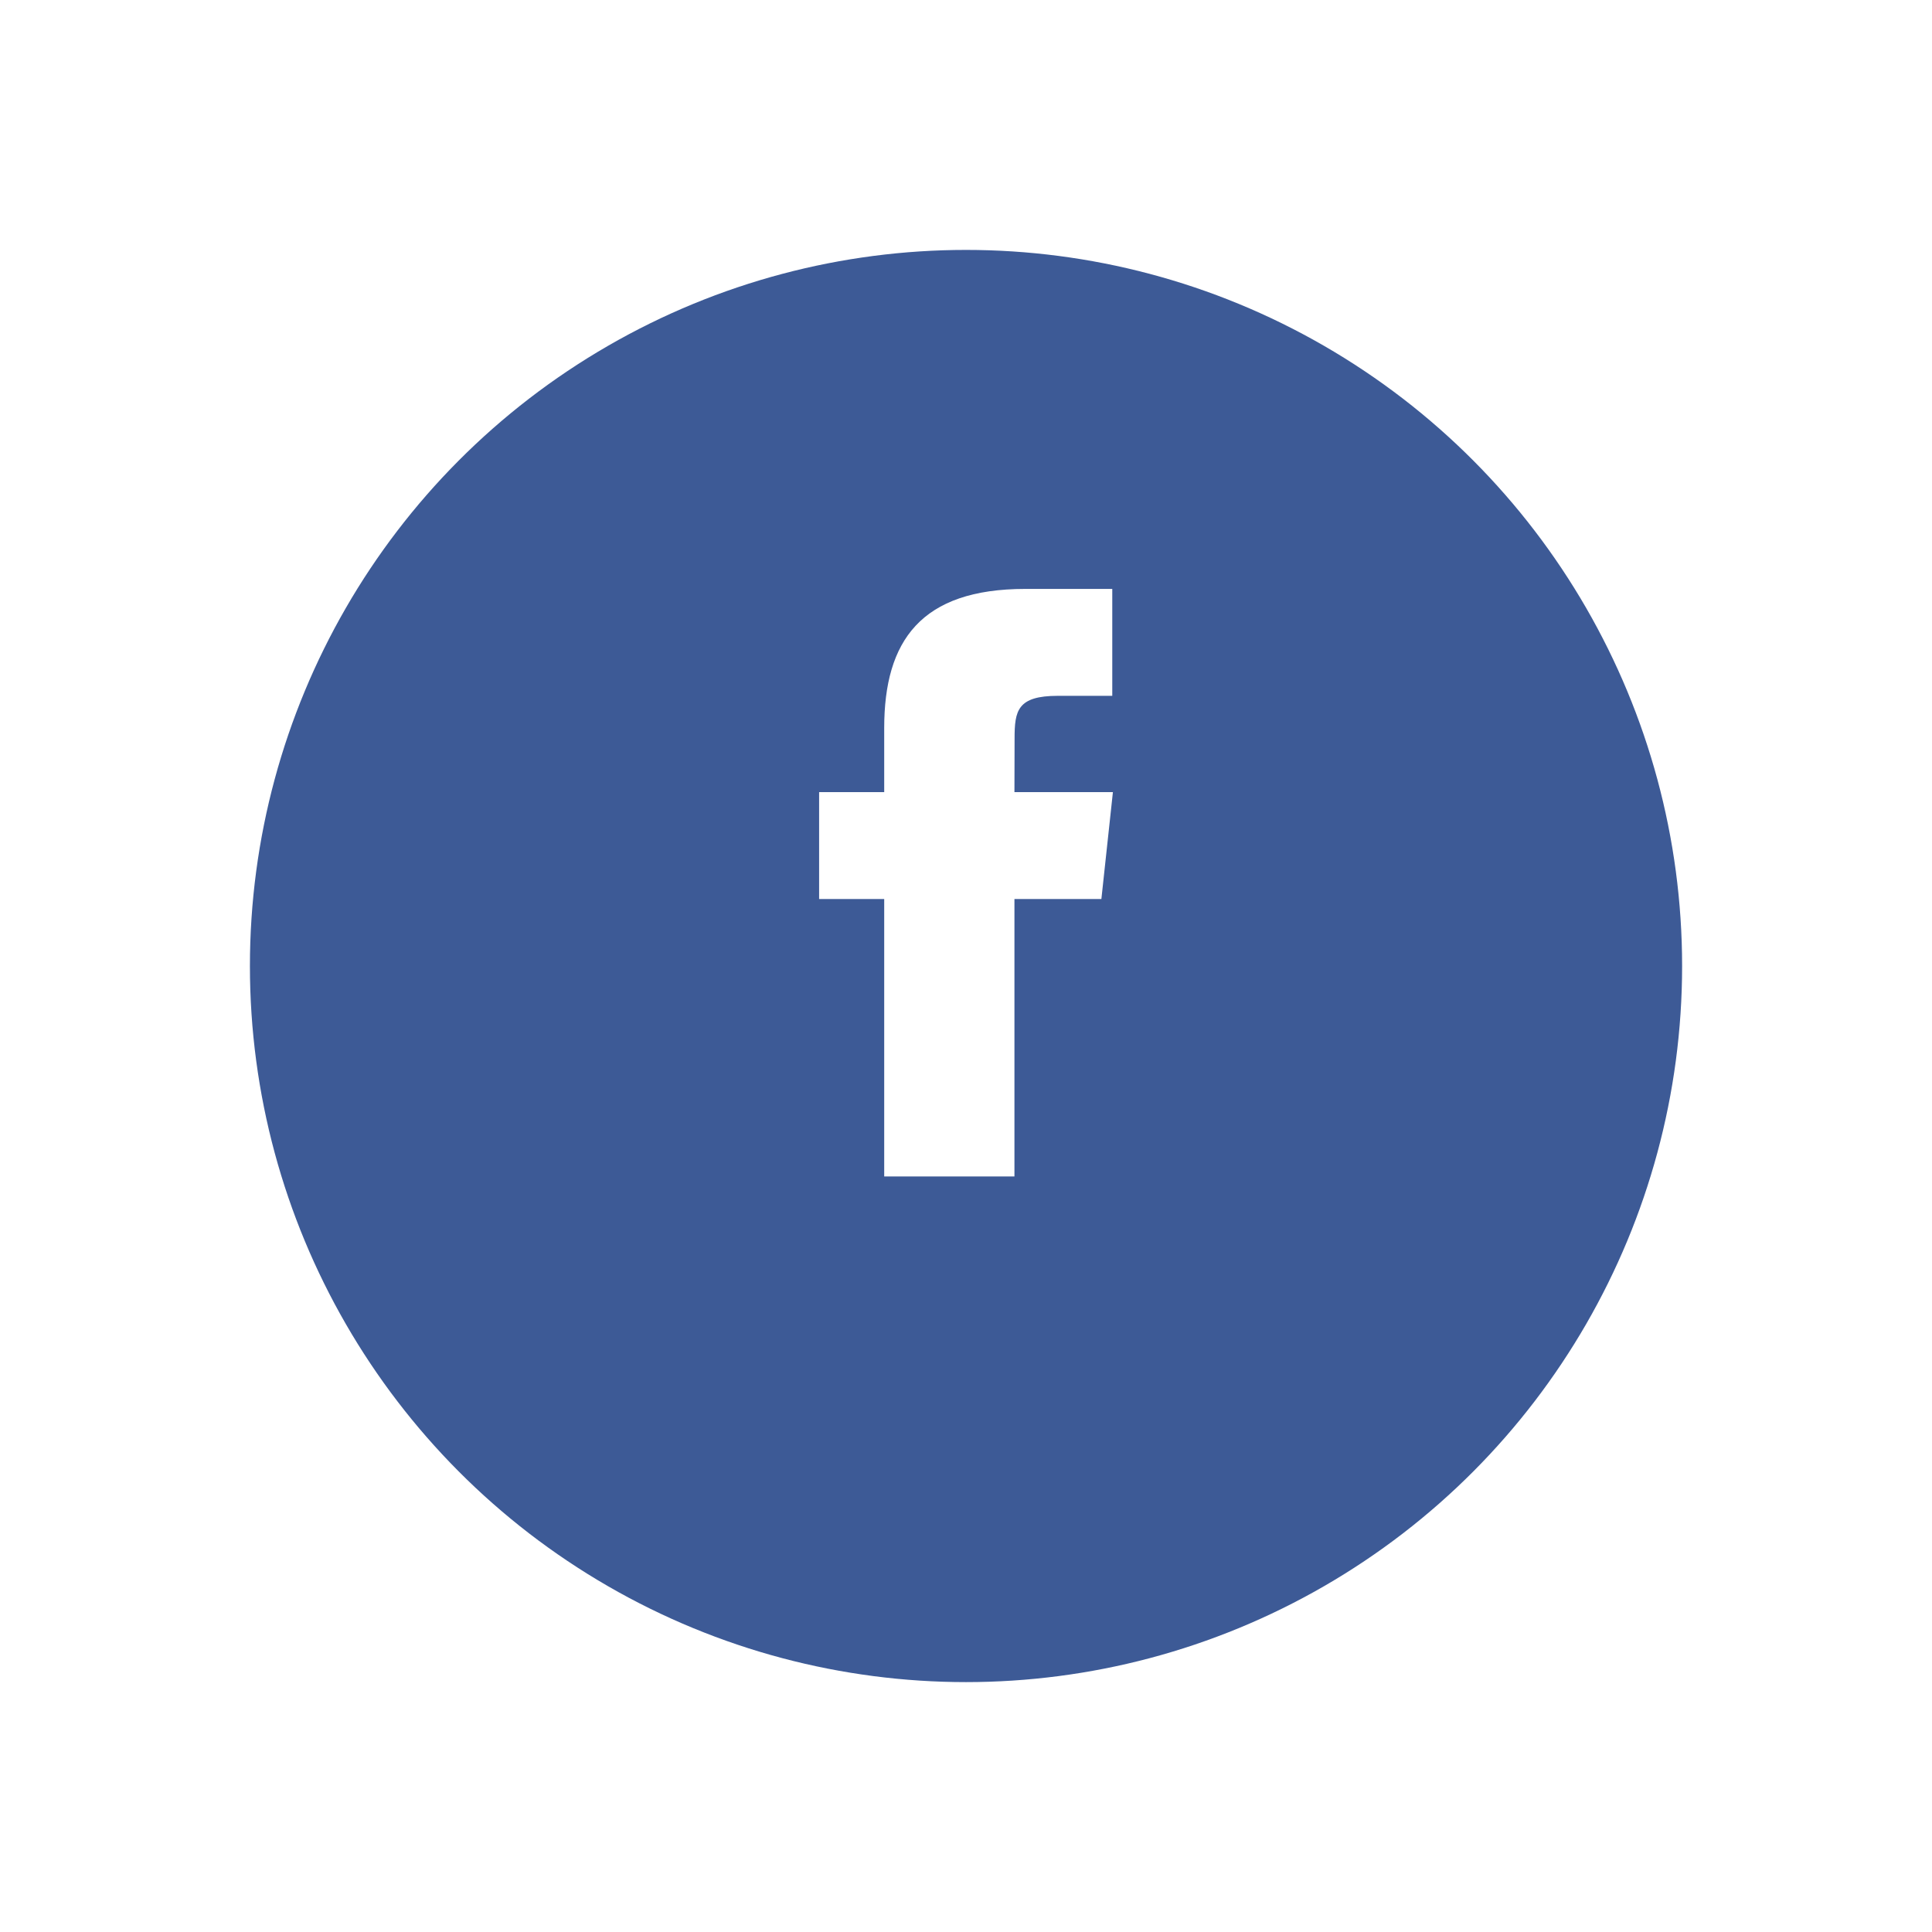 <svg xmlns="http://www.w3.org/2000/svg" xmlns:xlink="http://www.w3.org/1999/xlink" width="69.575" height="69.575" viewBox="0 0 69.575 69.575">
  <defs>
    <filter id="Oval" x="0" y="0" width="69.575" height="69.575" filterUnits="userSpaceOnUse">
      <feOffset dy="3" input="SourceAlpha"/>
      <feGaussianBlur stdDeviation="3" result="blur"/>
      <feFlood flood-opacity="0.161"/>
      <feComposite operator="in" in2="blur"/>
      <feComposite in="SourceGraphic"/>
    </filter>
  </defs>
  <g id="Facebook" transform="translate(9 6)">
    <g transform="matrix(1, 0, 0, 1, -9, -6)" filter="url(#Oval)">
      <circle id="Oval-2" data-name="Oval" cx="25.788" cy="25.788" r="25.788" transform="translate(9 6)" fill="#3d5a96"/>
    </g>
    <path id="Facebook-2" data-name="Facebook" d="M7.034,21.159H2.344V11.168H0V7.317H2.344V5.008C2.344,1.869,3.667,0,7.427,0h3.13V3.85H8.6c-1.464,0-1.561.537-1.561,1.542L7.034,7.317H10.58l-.415,3.85H7.034v9.992Z" transform="translate(20.498 15.208)" fill="#fff"/>
  </g>
</svg>
